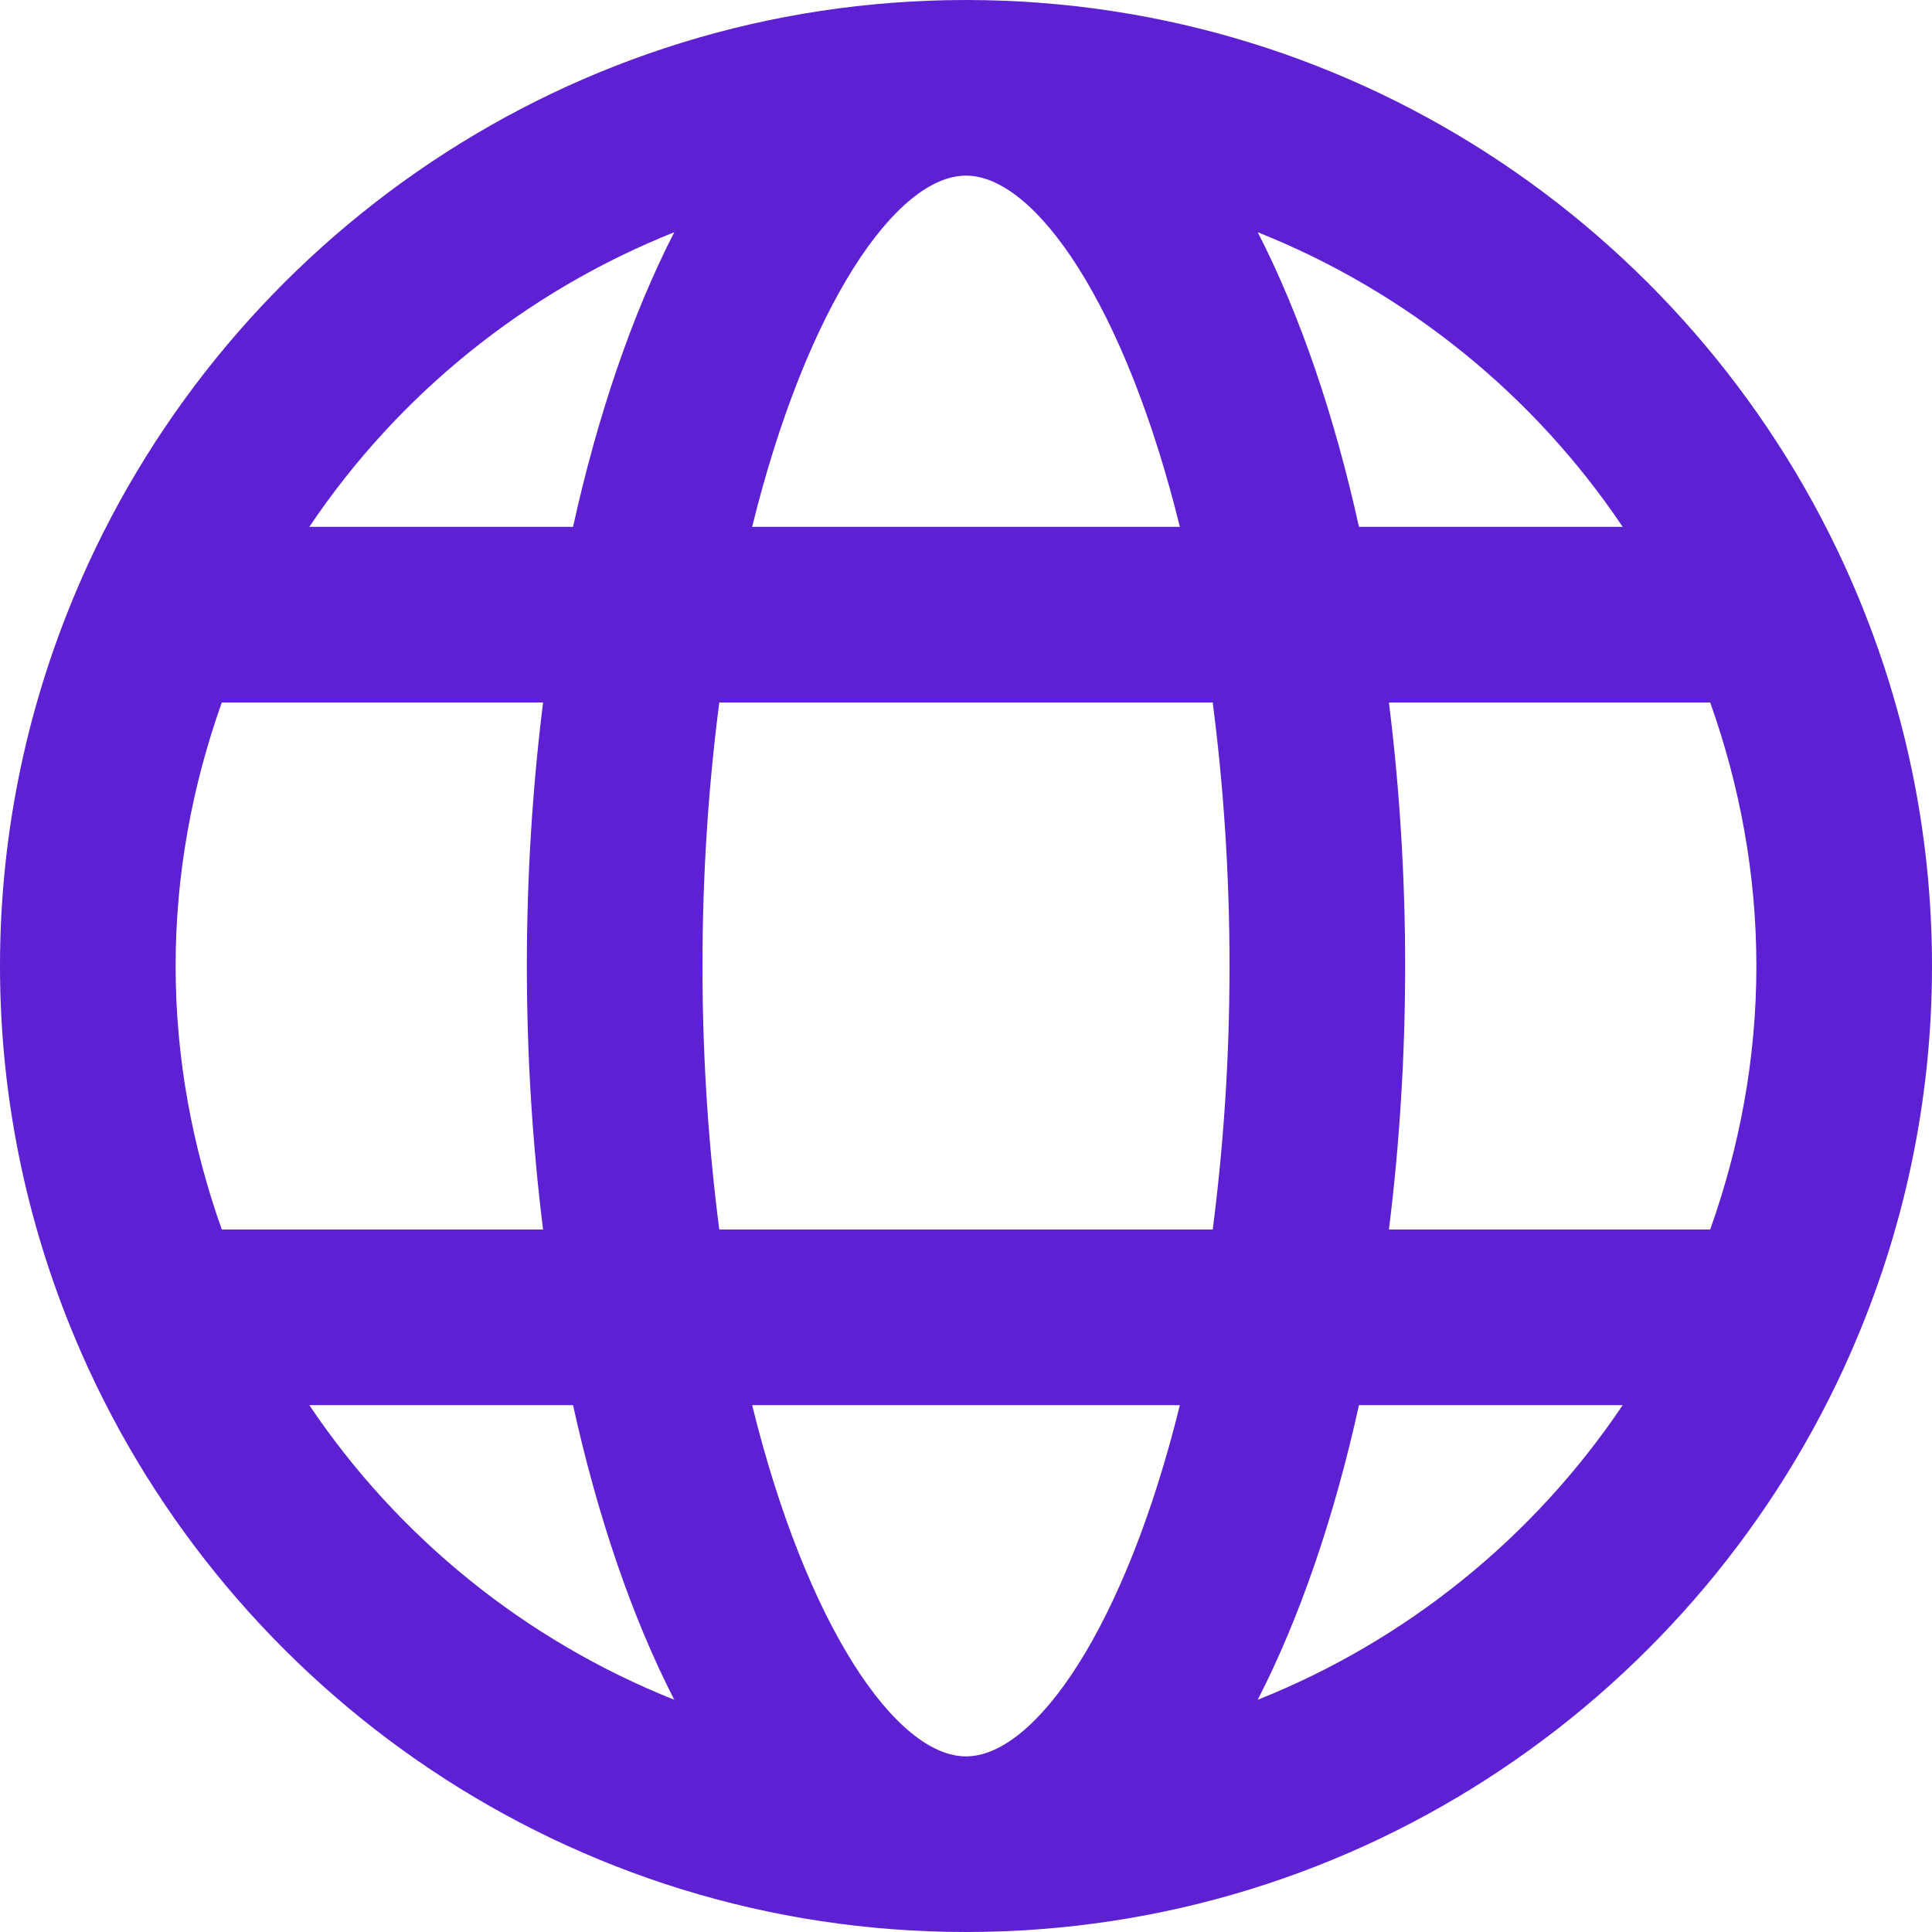 <svg width="10" height="10" viewBox="0 0 10 10" fill="none" xmlns="http://www.w3.org/2000/svg">
<path d="M9.581 3.002C8.808 1.237 7.047 0 5 0C2.953 0 1.192 1.237 0.419 3.002C0.419 3.004 0.418 3.005 0.417 3.007C0.15 3.618 0 4.291 0 5C0 5.709 0.15 6.382 0.417 6.993C0.418 6.995 0.419 6.996 0.419 6.998C1.192 8.763 2.953 10 5 10C7.047 10 8.808 8.763 9.581 6.998C9.581 6.996 9.582 6.995 9.583 6.993C9.85 6.382 10 5.709 10 5C10 4.291 9.85 3.618 9.583 3.007C9.582 3.005 9.581 3.004 9.581 3.002ZM5 9.091C4.64 9.091 4.176 8.42 3.893 7.273H6.107C5.824 8.42 5.36 9.091 5 9.091ZM3.723 6.364C3.669 5.947 3.636 5.492 3.636 5C3.636 4.508 3.669 4.053 3.723 3.636H6.277C6.331 4.053 6.364 4.508 6.364 5C6.364 5.492 6.331 5.947 6.277 6.364H3.723ZM0.909 5C0.909 4.521 0.996 4.064 1.148 3.636H2.811C2.755 4.084 2.727 4.545 2.727 5C2.727 5.455 2.755 5.916 2.811 6.364H1.148C0.996 5.936 0.909 5.479 0.909 5ZM5 0.909C5.36 0.909 5.824 1.58 6.107 2.727H3.893C4.176 1.58 4.64 0.909 5 0.909ZM7.189 3.636H8.852C9.004 4.064 9.091 4.521 9.091 5C9.091 5.479 9.004 5.936 8.852 6.364H7.189C7.245 5.916 7.273 5.455 7.273 5C7.273 4.545 7.245 4.084 7.189 3.636ZM8.399 2.727H7.034C6.908 2.157 6.732 1.635 6.51 1.202C7.283 1.51 7.941 2.045 8.399 2.727ZM3.49 1.202C3.268 1.635 3.092 2.157 2.966 2.727H1.601C2.059 2.045 2.717 1.51 3.49 1.202ZM1.601 7.273H2.966C3.092 7.843 3.268 8.365 3.49 8.798C2.717 8.49 2.059 7.955 1.601 7.273ZM6.51 8.798C6.732 8.365 6.908 7.843 7.034 7.273H8.399C7.941 7.955 7.283 8.49 6.51 8.798Z" fill="#5D20D3"/>
</svg>
